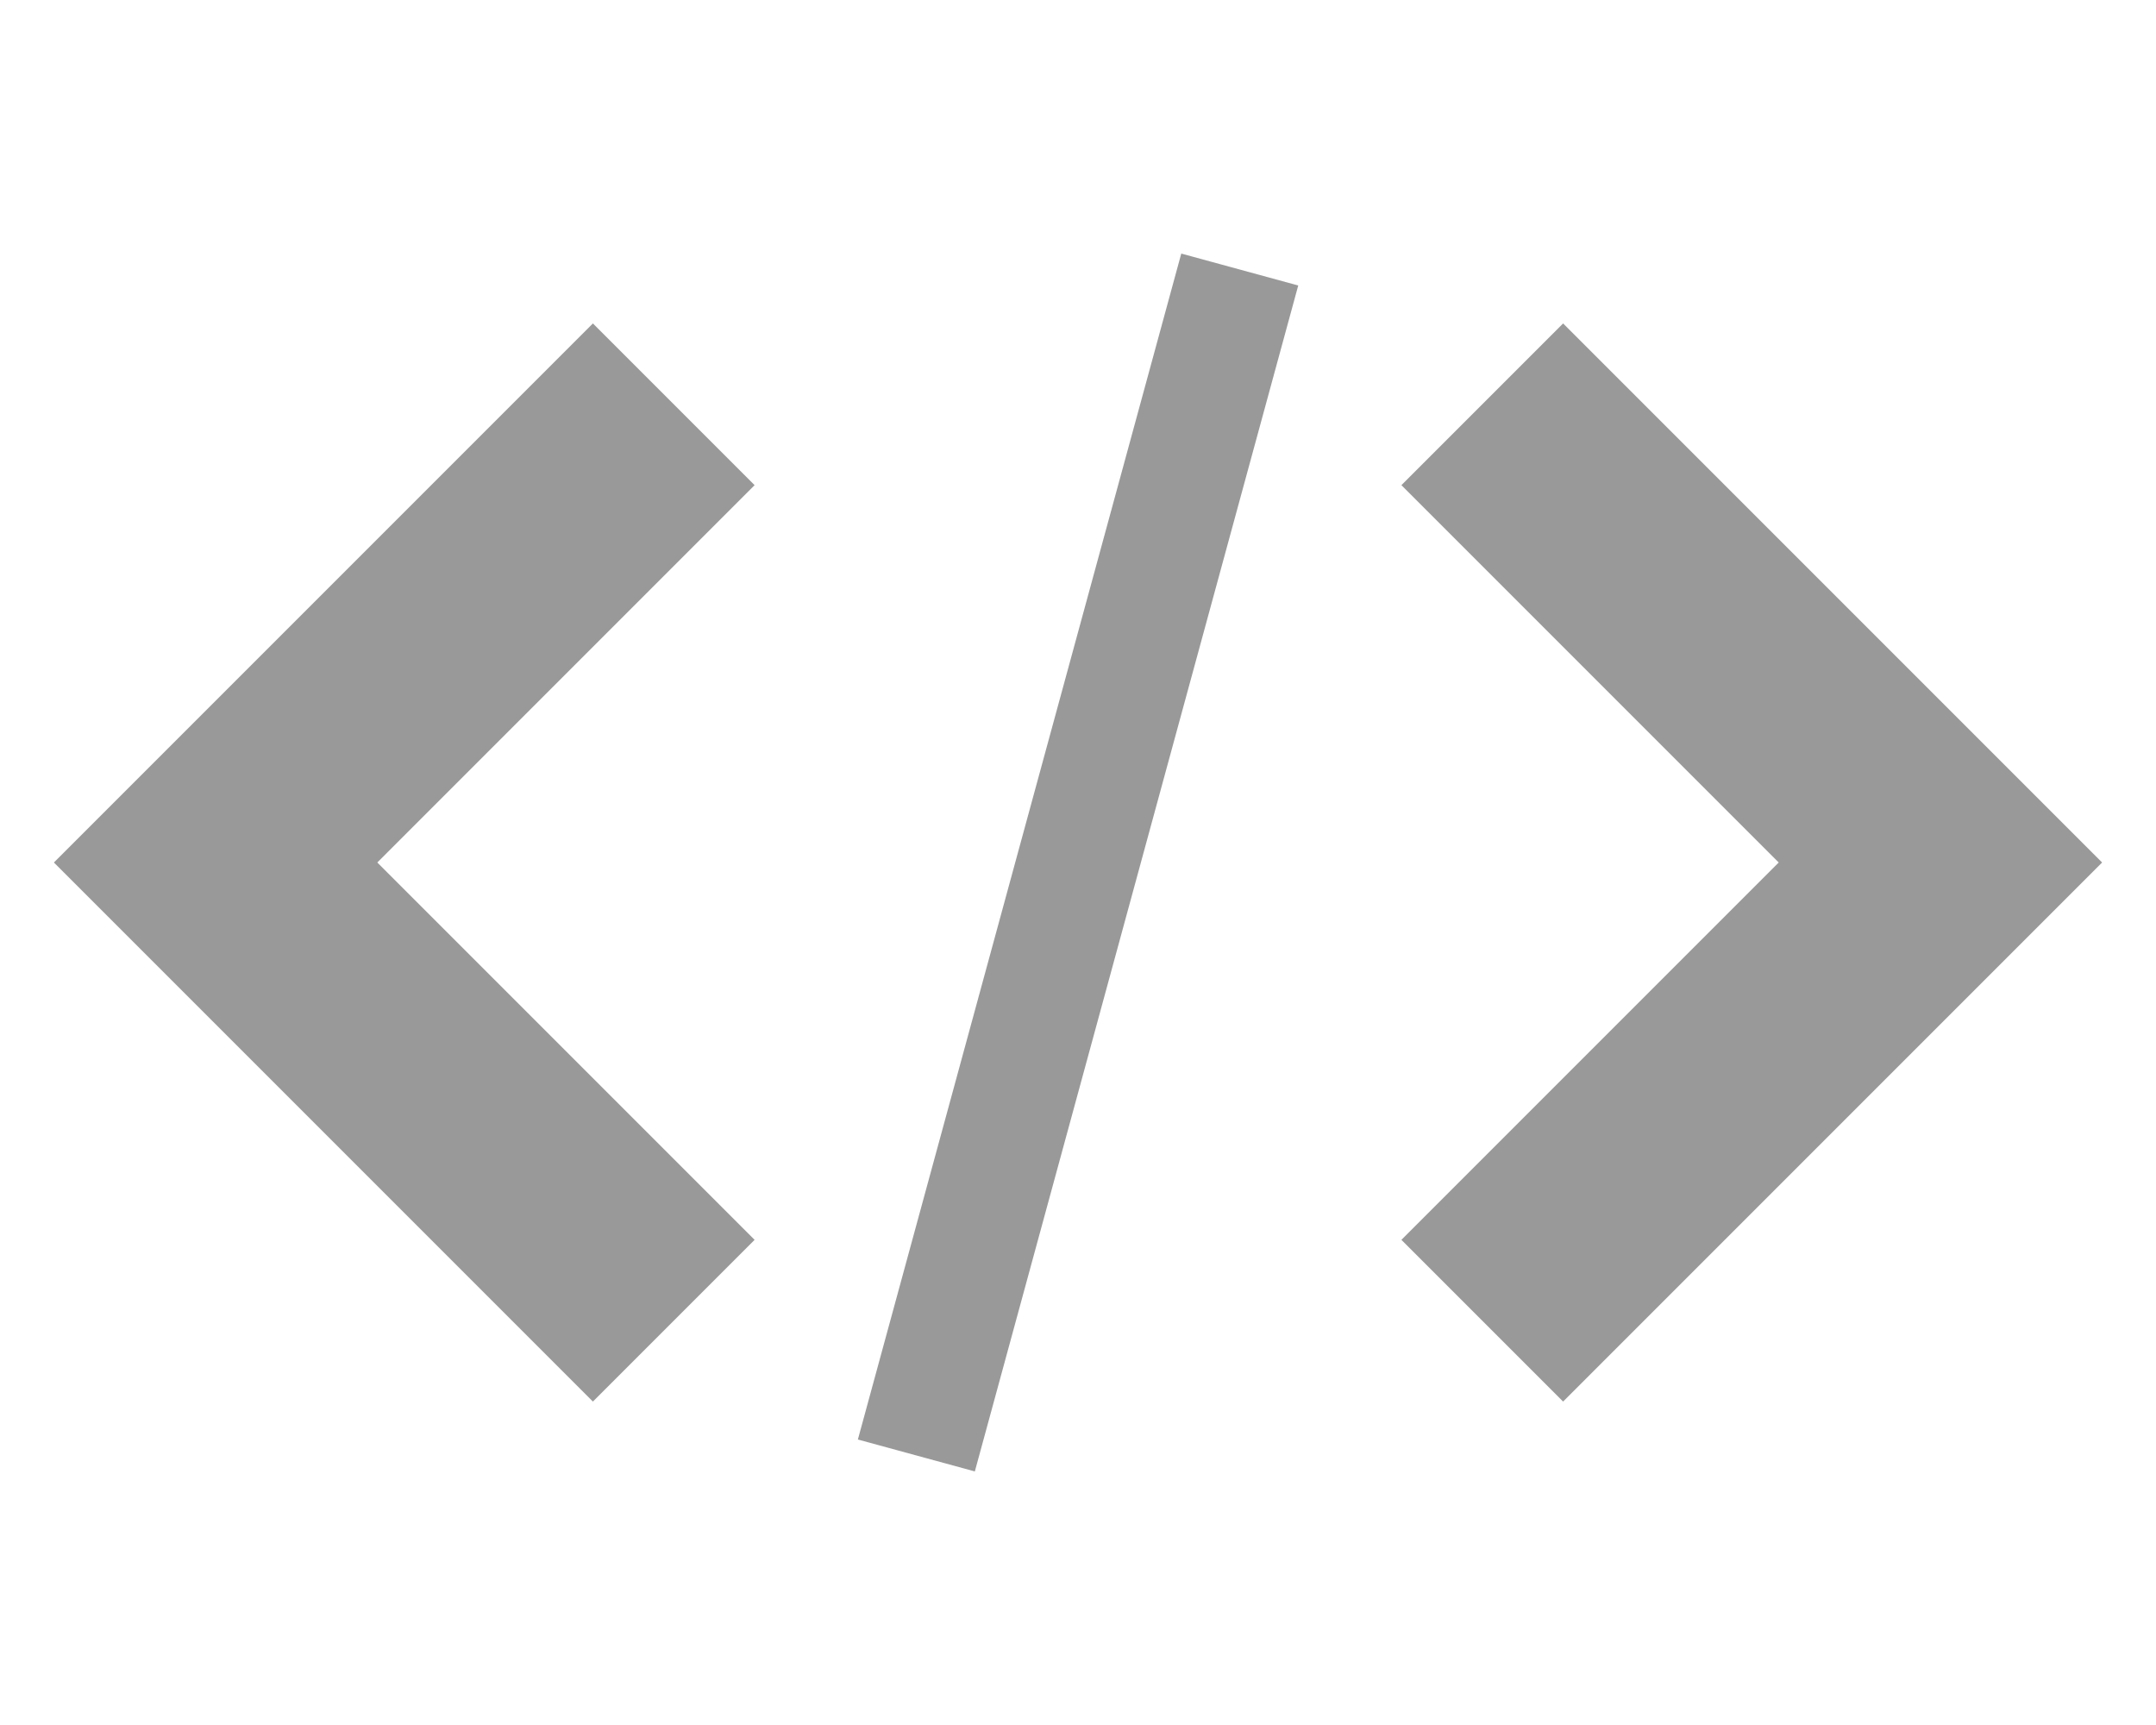 <svg xmlns="http://www.w3.org/2000/svg" width="20" height="16" viewBox="0 0 20 16"><path fill="#999" d="M13 11.5l1.5 1.5 5-5-5-5L13 4.5 16.5 8zm-6-7L5.5 3l-5 5 5 5L7 11.5 3.5 8zm3.958-2.148l1.085.296-3 11-1.085-.296 3-11z"/></svg>
